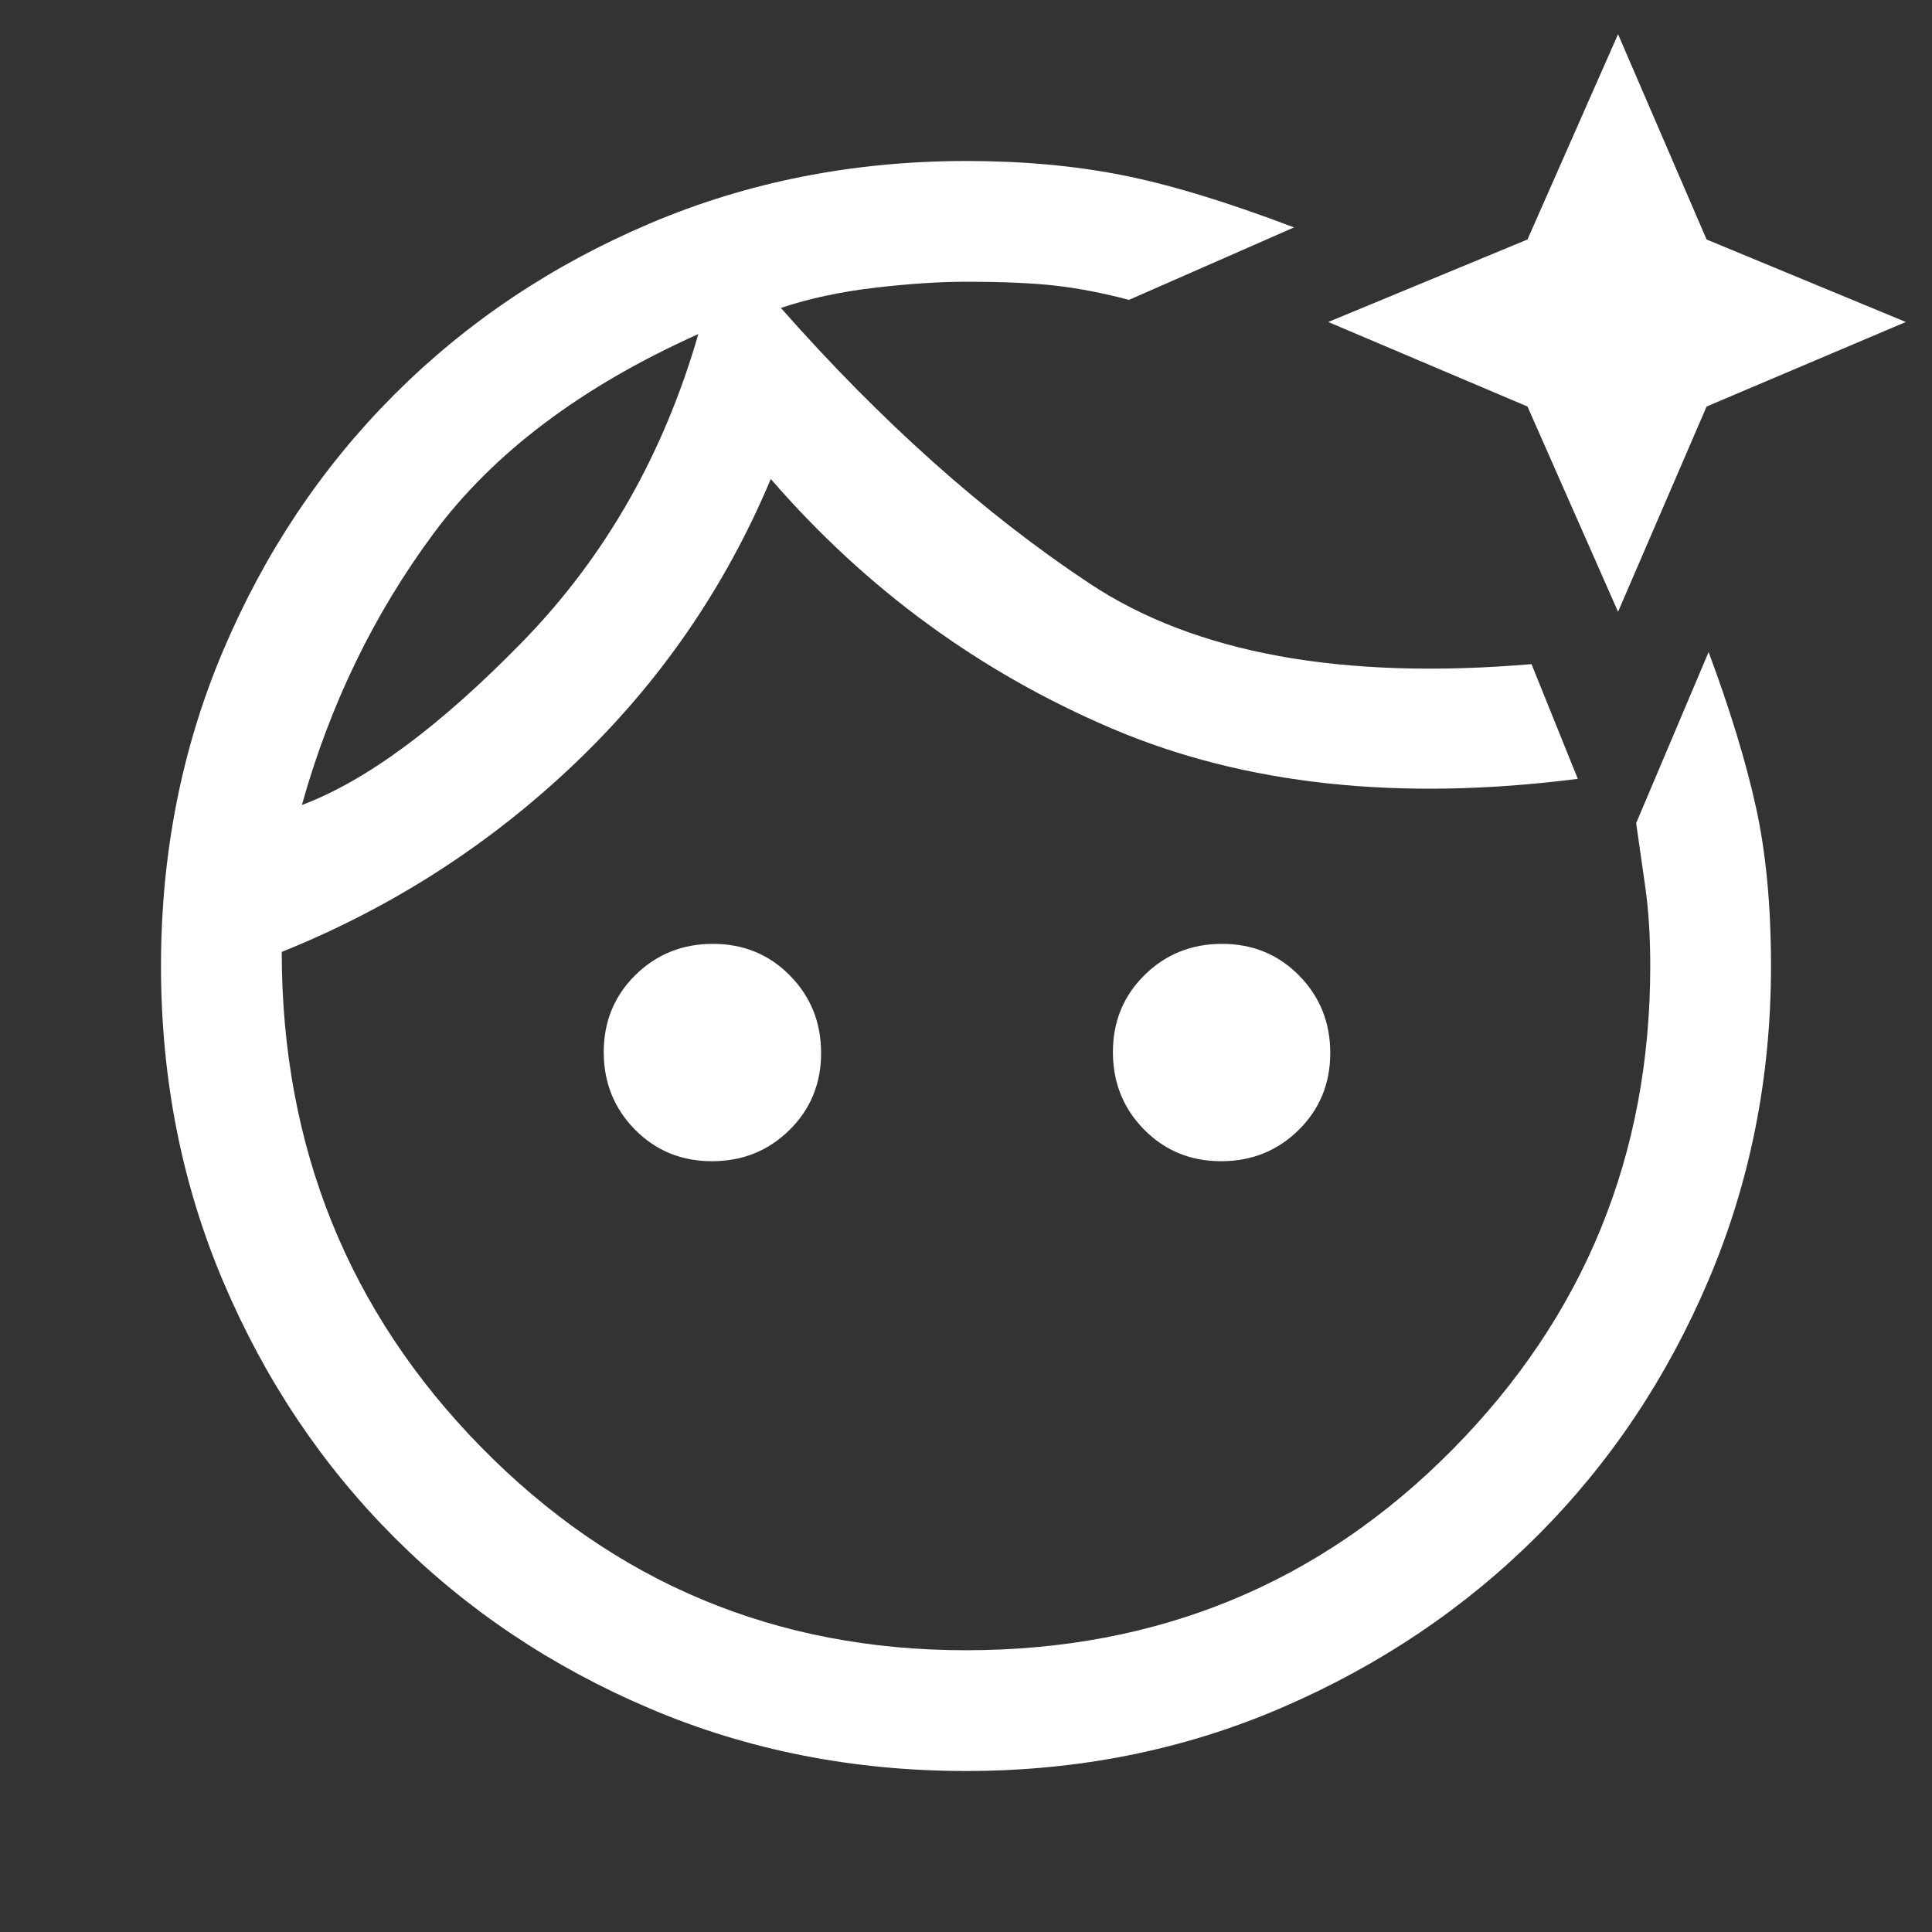 <svg xmlns="http://www.w3.org/2000/svg" height="80" viewBox="0 -960 960 960" width="80"><rect x="0" y="-960" width="960" height="960" fill="#333333" stroke="none"/><path d="M480.356-880q41.644 0 77.144 7 35.5 7 85.5 26l-82 36q-19-5-36-7t-45-2q-20 0-45.5 3T388-807q75 85 153.5 137T761-630l23 57q-133 17-231.5-25T383-722q-34 81-97.5 141.5T140-487q0 145 99 246t241 101q143 0 241.5-99.5T820-480q0-22-2.5-39.5L813-551l36-85q16 43 23.5 77t7.5 79q0 83-31 156t-85 127q-54 54-127 85.5T480-80q-84 0-157-31t-127-85q-54-54-85-127T80-480q0-84 31-157t85-127q54-54 127-85t157.356-31ZM354.225-491Q377-491 392.5-475.275q15.5 15.726 15.5 38.5Q408-414 392.275-398.5q-15.726 15.5-38.5 15.5Q331-383 315.5-398.725q-15.5-15.726-15.5-38.5Q300-460 315.725-475.5q15.726-15.5 38.5-15.5ZM575-717Zm32.225 226Q630-491 645.5-475.275q15.5 15.726 15.5 38.5Q661-414 645.275-398.5q-15.726 15.5-38.5 15.5Q584-383 568.5-398.725q-15.5-15.726-15.5-38.5Q553-460 568.725-475.5q15.726-15.5 38.5-15.5ZM804-943l44 102 99 41-99 42-44 102-45-102-99-42 99-41 45-102ZM150-560q48-18 109.5-81T347-794q-87 39-131.5 99T150-560Zm197-234Z" fill="white"/></svg>